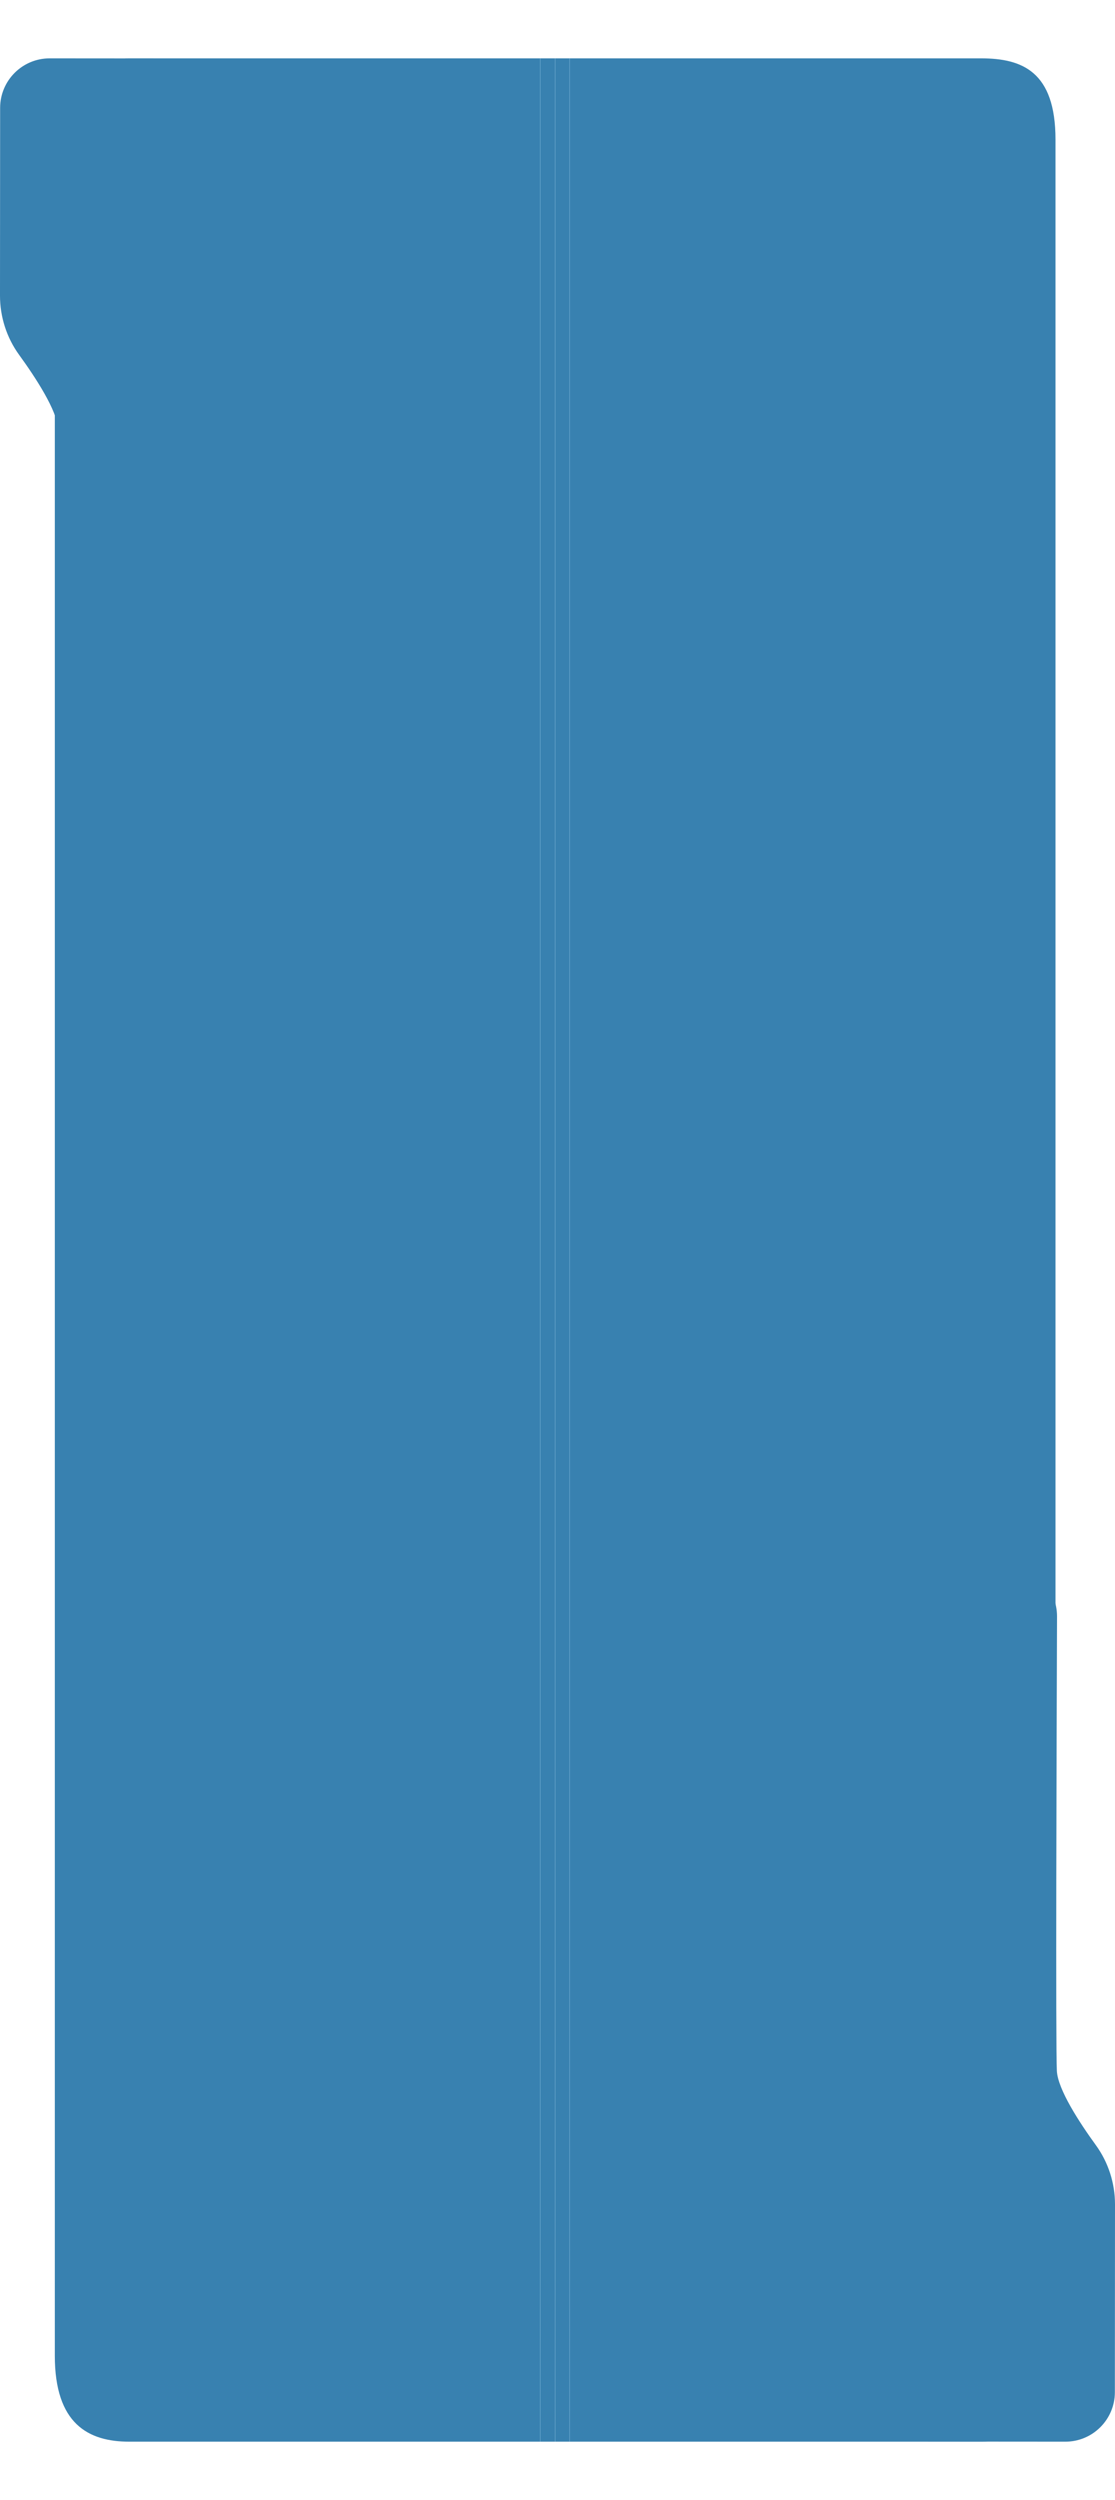 <?xml version="1.0" encoding="UTF-8"?>
<svg id="Layer_1" data-name="Layer 1" xmlns="http://www.w3.org/2000/svg" viewBox="0 0 856.52 1920">
  <defs>
    <style>
      .cls-1 {
        fill: #3881b0;
      }

      .cls-2 {
        fill: none;
        opacity: .7;
        stroke: #9ccdeb;
        stroke-miterlimit: 10;
        stroke-width: .3px;
      }
    </style>
  </defs>
  <path class="cls-1" d="M810.81,107.22v1707.41c0,52.28-25.61,60.56-57.21,60.56H99.32c-31.6,0-57.21-13.77-57.21-66.05V110.98c0-52.28,25.61-66.17,57.21-66.17h654.28c31.6,0,57.21,10.12,57.21,62.4Z"/>
  <path class="cls-1" d="M713.38,1875.11l104.97.08c21.01.02,38.05-17,38.07-38.01l.1-144.16c.01-16.35-5.09-32.31-14.69-45.54-12.72-17.53-29.21-42.81-29.97-57.04-.99-18.58-.22-254.16.13-348.95.08-21.6-17.4-39.13-38.99-39.15l-59.13-.04c-12.53,0-22.69,10.14-22.7,22.66l-.45,627.46c0,12.53,10.14,22.69,22.66,22.7h0Z"/>
  <path class="cls-1" d="M143.14,44.89l-104.97-.08C17.16,44.8.12,61.82.1,82.83L0,226.99c-.01,16.35,5.09,32.31,14.69,45.54,12.72,17.53,29.21,42.81,29.97,57.04.99,18.58.22,254.16-.13,348.95-.08,21.6,17.4,39.13,38.99,39.15l59.13.04c12.53,0,22.69-10.14,22.7-22.66l.45-627.46c0-12.53-10.14-22.69-22.66-22.7h0Z"/>
  <line class="cls-2" x1="414.98" y1="44.81" x2="414.98" y2="1875.19"/>
  <line class="cls-2" x1="426.46" y1="44.81" x2="426.46" y2="1875.19"/>
  <line class="cls-2" x1="437.57" y1="44.81" x2="437.57" y2="1875.19"/>
</svg>